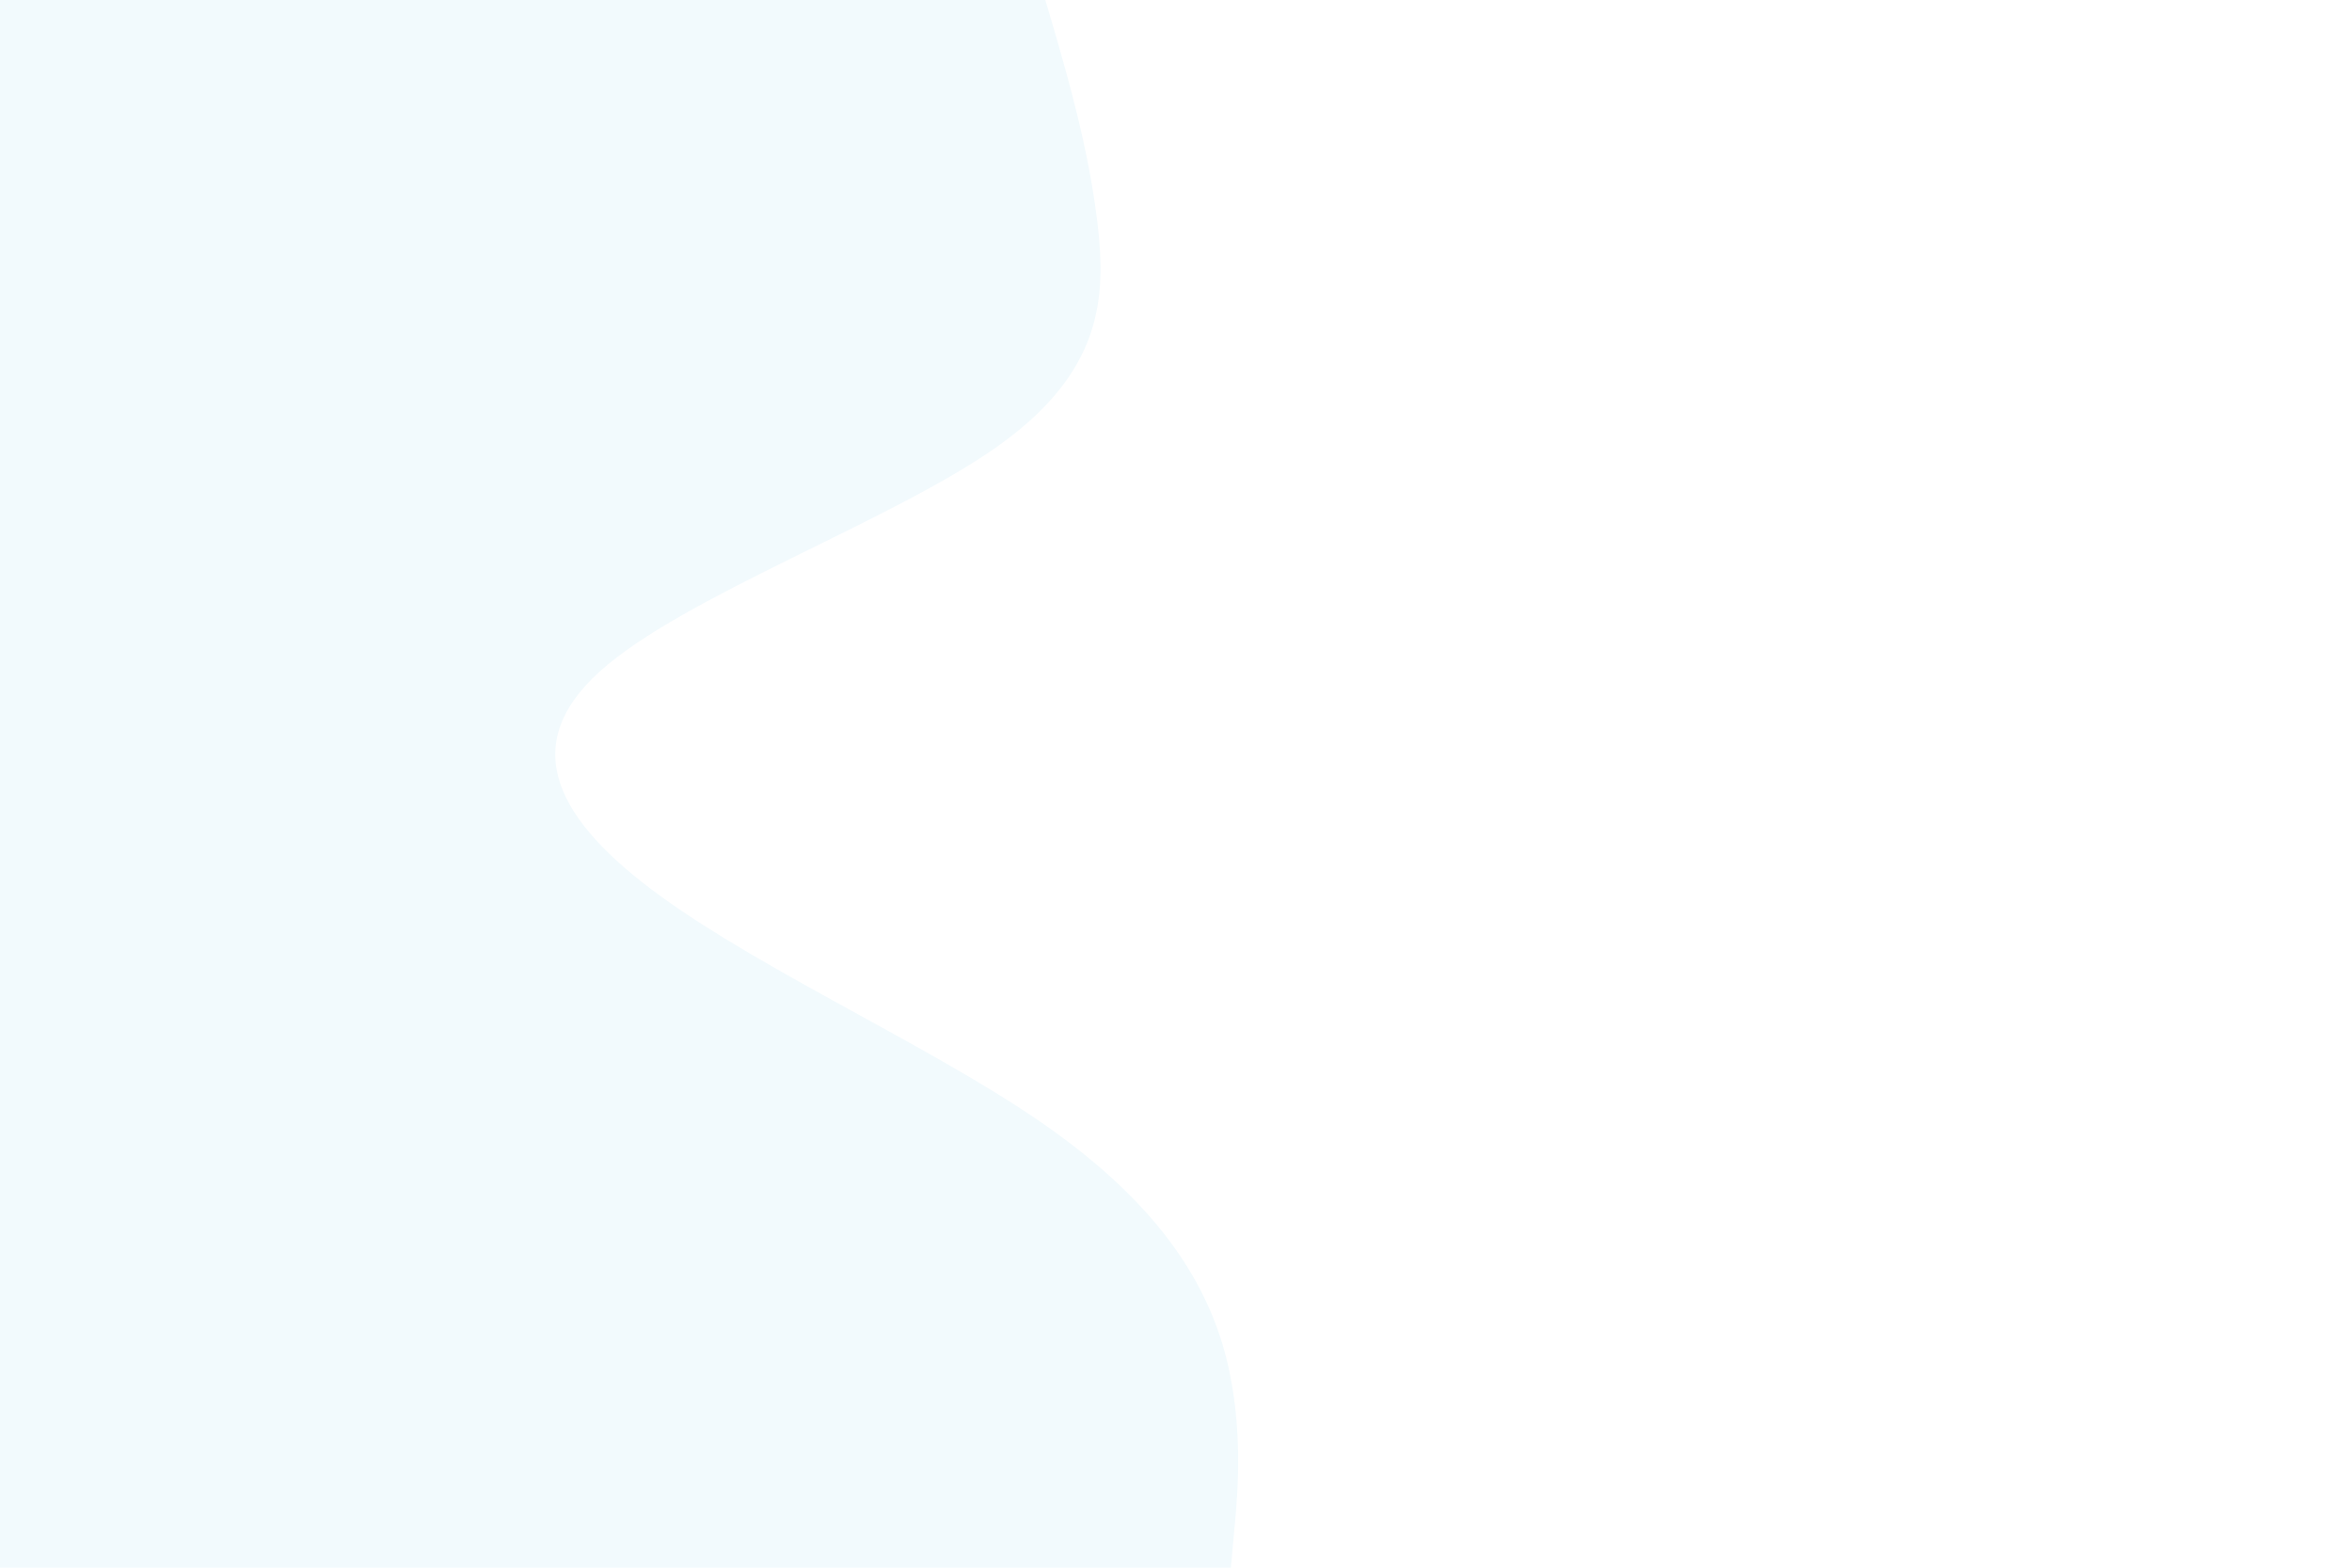 <svg id="visual" viewBox="0 0 900 600" width="900" height="600" xmlns="http://www.w3.org/2000/svg" xmlns:xlink="http://www.w3.org/1999/xlink" version="1.1"><rect x="0" y="0" width="900" height="600" fill="#FFFFFF"></rect><path d="M400 0L404.2 14.3C408.3 28.7 416.7 57.3 420 85.8C423.3 114.3 421.7 142.7 381.2 171.2C340.7 199.7 261.3 228.3 229.5 257C197.7 285.7 213.3 314.3 252.8 343C292.3 371.7 355.7 400.3 397.3 428.8C439 457.3 459 485.7 467.7 514.2C476.3 542.7 473.7 571.3 472.3 585.7L471 600L0 600L0 585.7C0 571.3 0 542.7 0 514.2C0 485.7 0 457.3 0 428.8C0 400.3 0 371.7 0 343C0 314.3 0 285.7 0 257C0 228.3 0 199.7 0 171.2C0 142.7 0 114.3 0 85.8C0 57.3 0 28.7 0 14.3L0 0Z" fill="#F2FAFD" stroke-linecap="round" stroke-linejoin="miter"></path></svg>